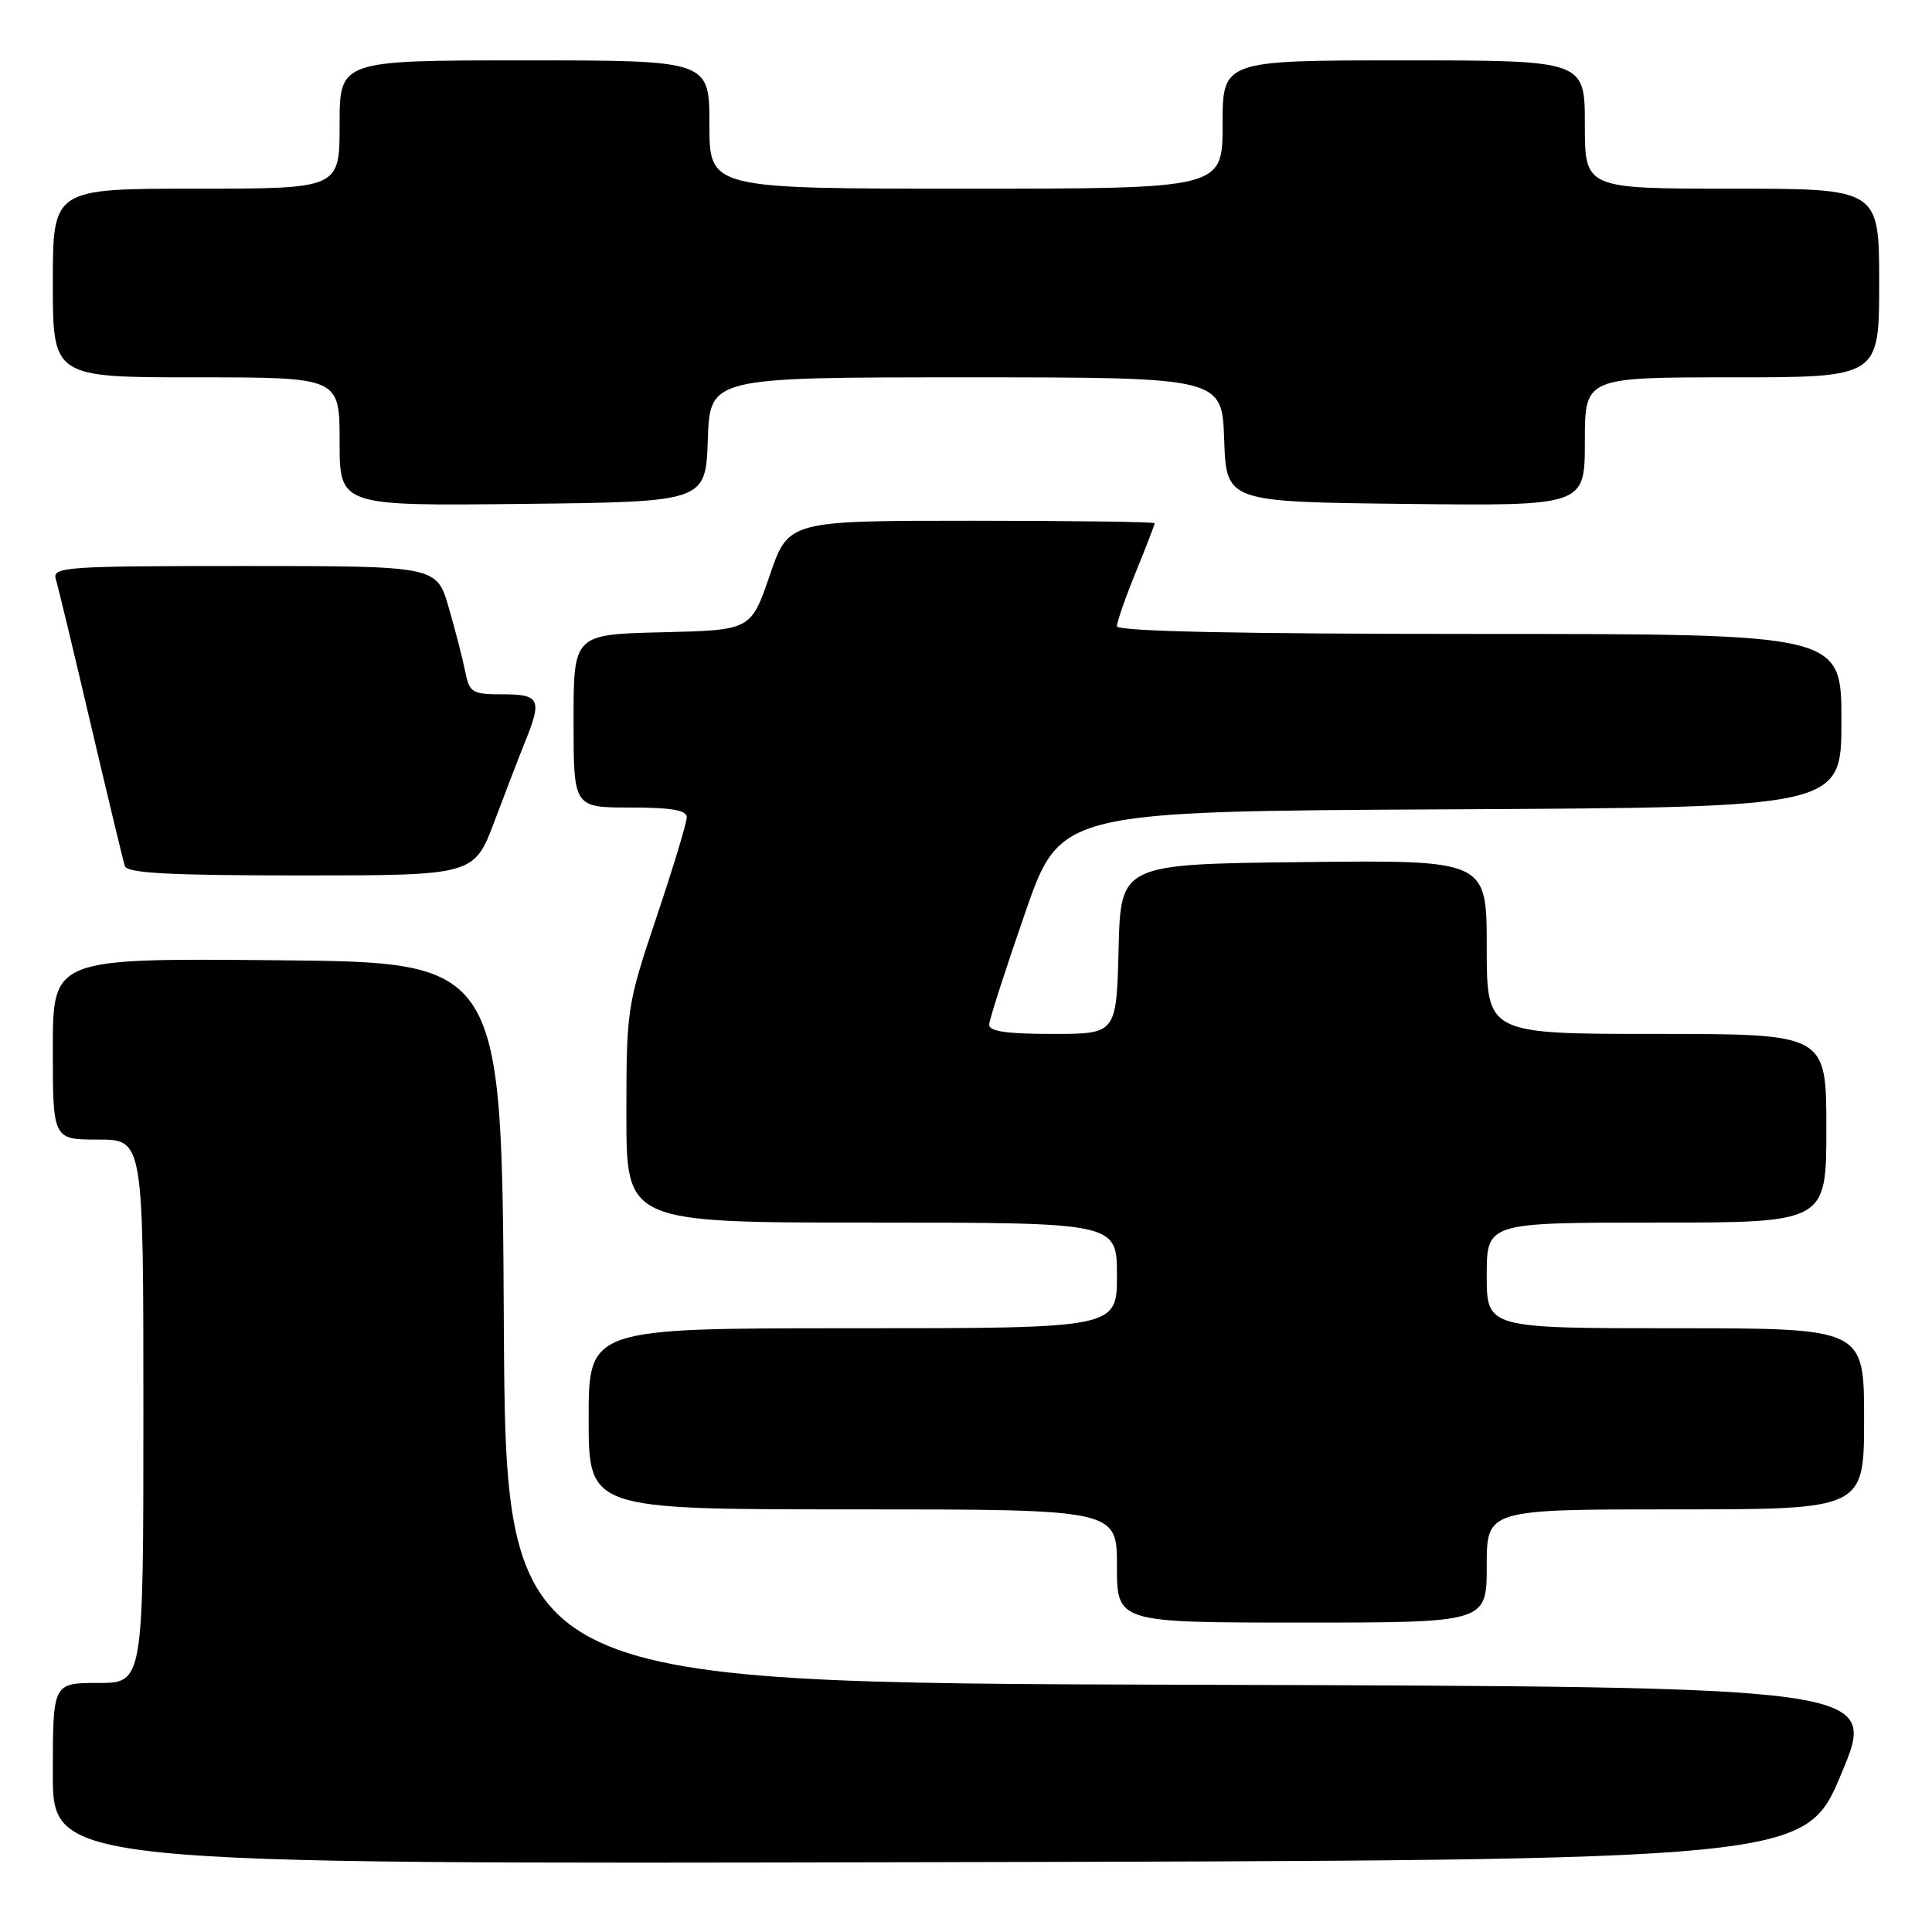<?xml version="1.0" encoding="UTF-8" standalone="no"?>
<!DOCTYPE svg PUBLIC "-//W3C//DTD SVG 1.1//EN" "http://www.w3.org/Graphics/SVG/1.1/DTD/svg11.dtd" >
<svg xmlns="http://www.w3.org/2000/svg" xmlns:xlink="http://www.w3.org/1999/xlink" version="1.1" viewBox="0 0 256 256">
 <g >
 <path fill="currentColor"
d=" M 244.00 235.00 C 248.81 223.50 248.81 223.50 157.91 223.24 C 67.02 222.99 67.02 222.99 66.76 175.24 C 66.50 127.50 66.50 127.50 36.75 127.24 C 7.00 126.97 7.00 126.97 7.00 138.99 C 7.00 151.00 7.00 151.00 13.00 151.00 C 19.00 151.00 19.00 151.00 19.00 187.00 C 19.00 223.00 19.00 223.00 13.00 223.00 C 7.00 223.00 7.00 223.00 7.00 235.00 C 7.00 247.01 7.00 247.01 123.10 246.75 C 239.19 246.50 239.19 246.50 244.00 235.00 Z  M 197.00 207.50 C 197.00 200.00 197.00 200.00 222.00 200.00 C 247.00 200.00 247.00 200.00 247.00 188.00 C 247.00 176.00 247.00 176.00 222.00 176.00 C 197.00 176.00 197.00 176.00 197.00 169.00 C 197.00 162.00 197.00 162.00 219.50 162.00 C 242.00 162.00 242.00 162.00 242.00 149.50 C 242.00 137.00 242.00 137.00 219.50 137.00 C 197.00 137.00 197.00 137.00 197.00 125.48 C 197.00 113.96 197.00 113.96 172.75 114.23 C 148.50 114.50 148.50 114.50 148.22 125.75 C 147.93 137.00 147.93 137.00 139.47 137.00 C 133.32 137.00 131.02 136.66 131.07 135.75 C 131.11 135.06 133.24 128.43 135.82 121.00 C 140.50 107.50 140.50 107.50 192.25 107.24 C 244.00 106.98 244.00 106.98 244.00 95.49 C 244.00 84.00 244.00 84.00 196.00 84.00 C 164.04 84.00 148.00 83.66 148.00 82.98 C 148.00 82.42 149.12 79.19 150.50 75.81 C 151.88 72.42 153.00 69.51 153.00 69.33 C 153.00 69.15 142.08 69.00 128.74 69.00 C 104.47 69.00 104.47 69.00 101.99 76.25 C 99.50 83.50 99.50 83.50 87.75 83.78 C 76.00 84.06 76.00 84.06 76.00 95.53 C 76.00 107.00 76.00 107.00 83.50 107.00 C 88.98 107.00 91.00 107.35 91.00 108.30 C 91.00 109.01 89.20 114.95 87.00 121.50 C 83.08 133.18 83.00 133.67 83.00 147.70 C 83.00 162.00 83.00 162.00 115.50 162.00 C 148.00 162.00 148.00 162.00 148.00 169.00 C 148.00 176.00 148.00 176.00 113.00 176.00 C 78.00 176.00 78.00 176.00 78.00 188.00 C 78.00 200.00 78.00 200.00 113.00 200.00 C 148.00 200.00 148.00 200.00 148.00 207.50 C 148.00 215.00 148.00 215.00 172.50 215.00 C 197.00 215.00 197.00 215.00 197.00 207.50 Z  M 65.55 108.75 C 67.05 104.76 68.89 99.98 69.64 98.13 C 71.84 92.68 71.50 92.00 66.62 92.00 C 62.55 92.00 62.21 91.79 61.64 88.97 C 61.31 87.30 60.32 83.47 59.45 80.47 C 57.86 75.00 57.86 75.00 32.36 75.00 C 8.54 75.00 6.90 75.12 7.40 76.75 C 7.69 77.71 9.78 86.38 12.03 96.00 C 14.29 105.62 16.32 114.06 16.54 114.75 C 16.84 115.70 22.41 116.00 39.88 116.00 C 62.83 116.00 62.83 116.00 65.55 108.75 Z  M 93.79 58.25 C 94.08 50.00 94.08 50.00 128.00 50.00 C 161.92 50.00 161.92 50.00 162.21 58.25 C 162.50 66.50 162.50 66.50 186.25 66.77 C 210.00 67.04 210.00 67.04 210.00 58.52 C 210.00 50.00 210.00 50.00 229.50 50.00 C 249.00 50.00 249.00 50.00 249.00 37.50 C 249.00 25.00 249.00 25.00 229.50 25.00 C 210.00 25.00 210.00 25.00 210.00 16.50 C 210.00 8.00 210.00 8.00 186.00 8.00 C 162.00 8.00 162.00 8.00 162.00 16.50 C 162.00 25.00 162.00 25.00 128.00 25.00 C 94.00 25.00 94.00 25.00 94.00 16.50 C 94.00 8.00 94.00 8.00 69.50 8.00 C 45.00 8.00 45.00 8.00 45.00 16.50 C 45.00 25.00 45.00 25.00 26.00 25.00 C 7.00 25.00 7.00 25.00 7.00 37.50 C 7.00 50.00 7.00 50.00 26.00 50.00 C 45.00 50.00 45.00 50.00 45.00 58.52 C 45.00 67.04 45.00 67.04 69.25 66.77 C 93.50 66.50 93.50 66.50 93.79 58.25 Z "/>
</g>
</svg>